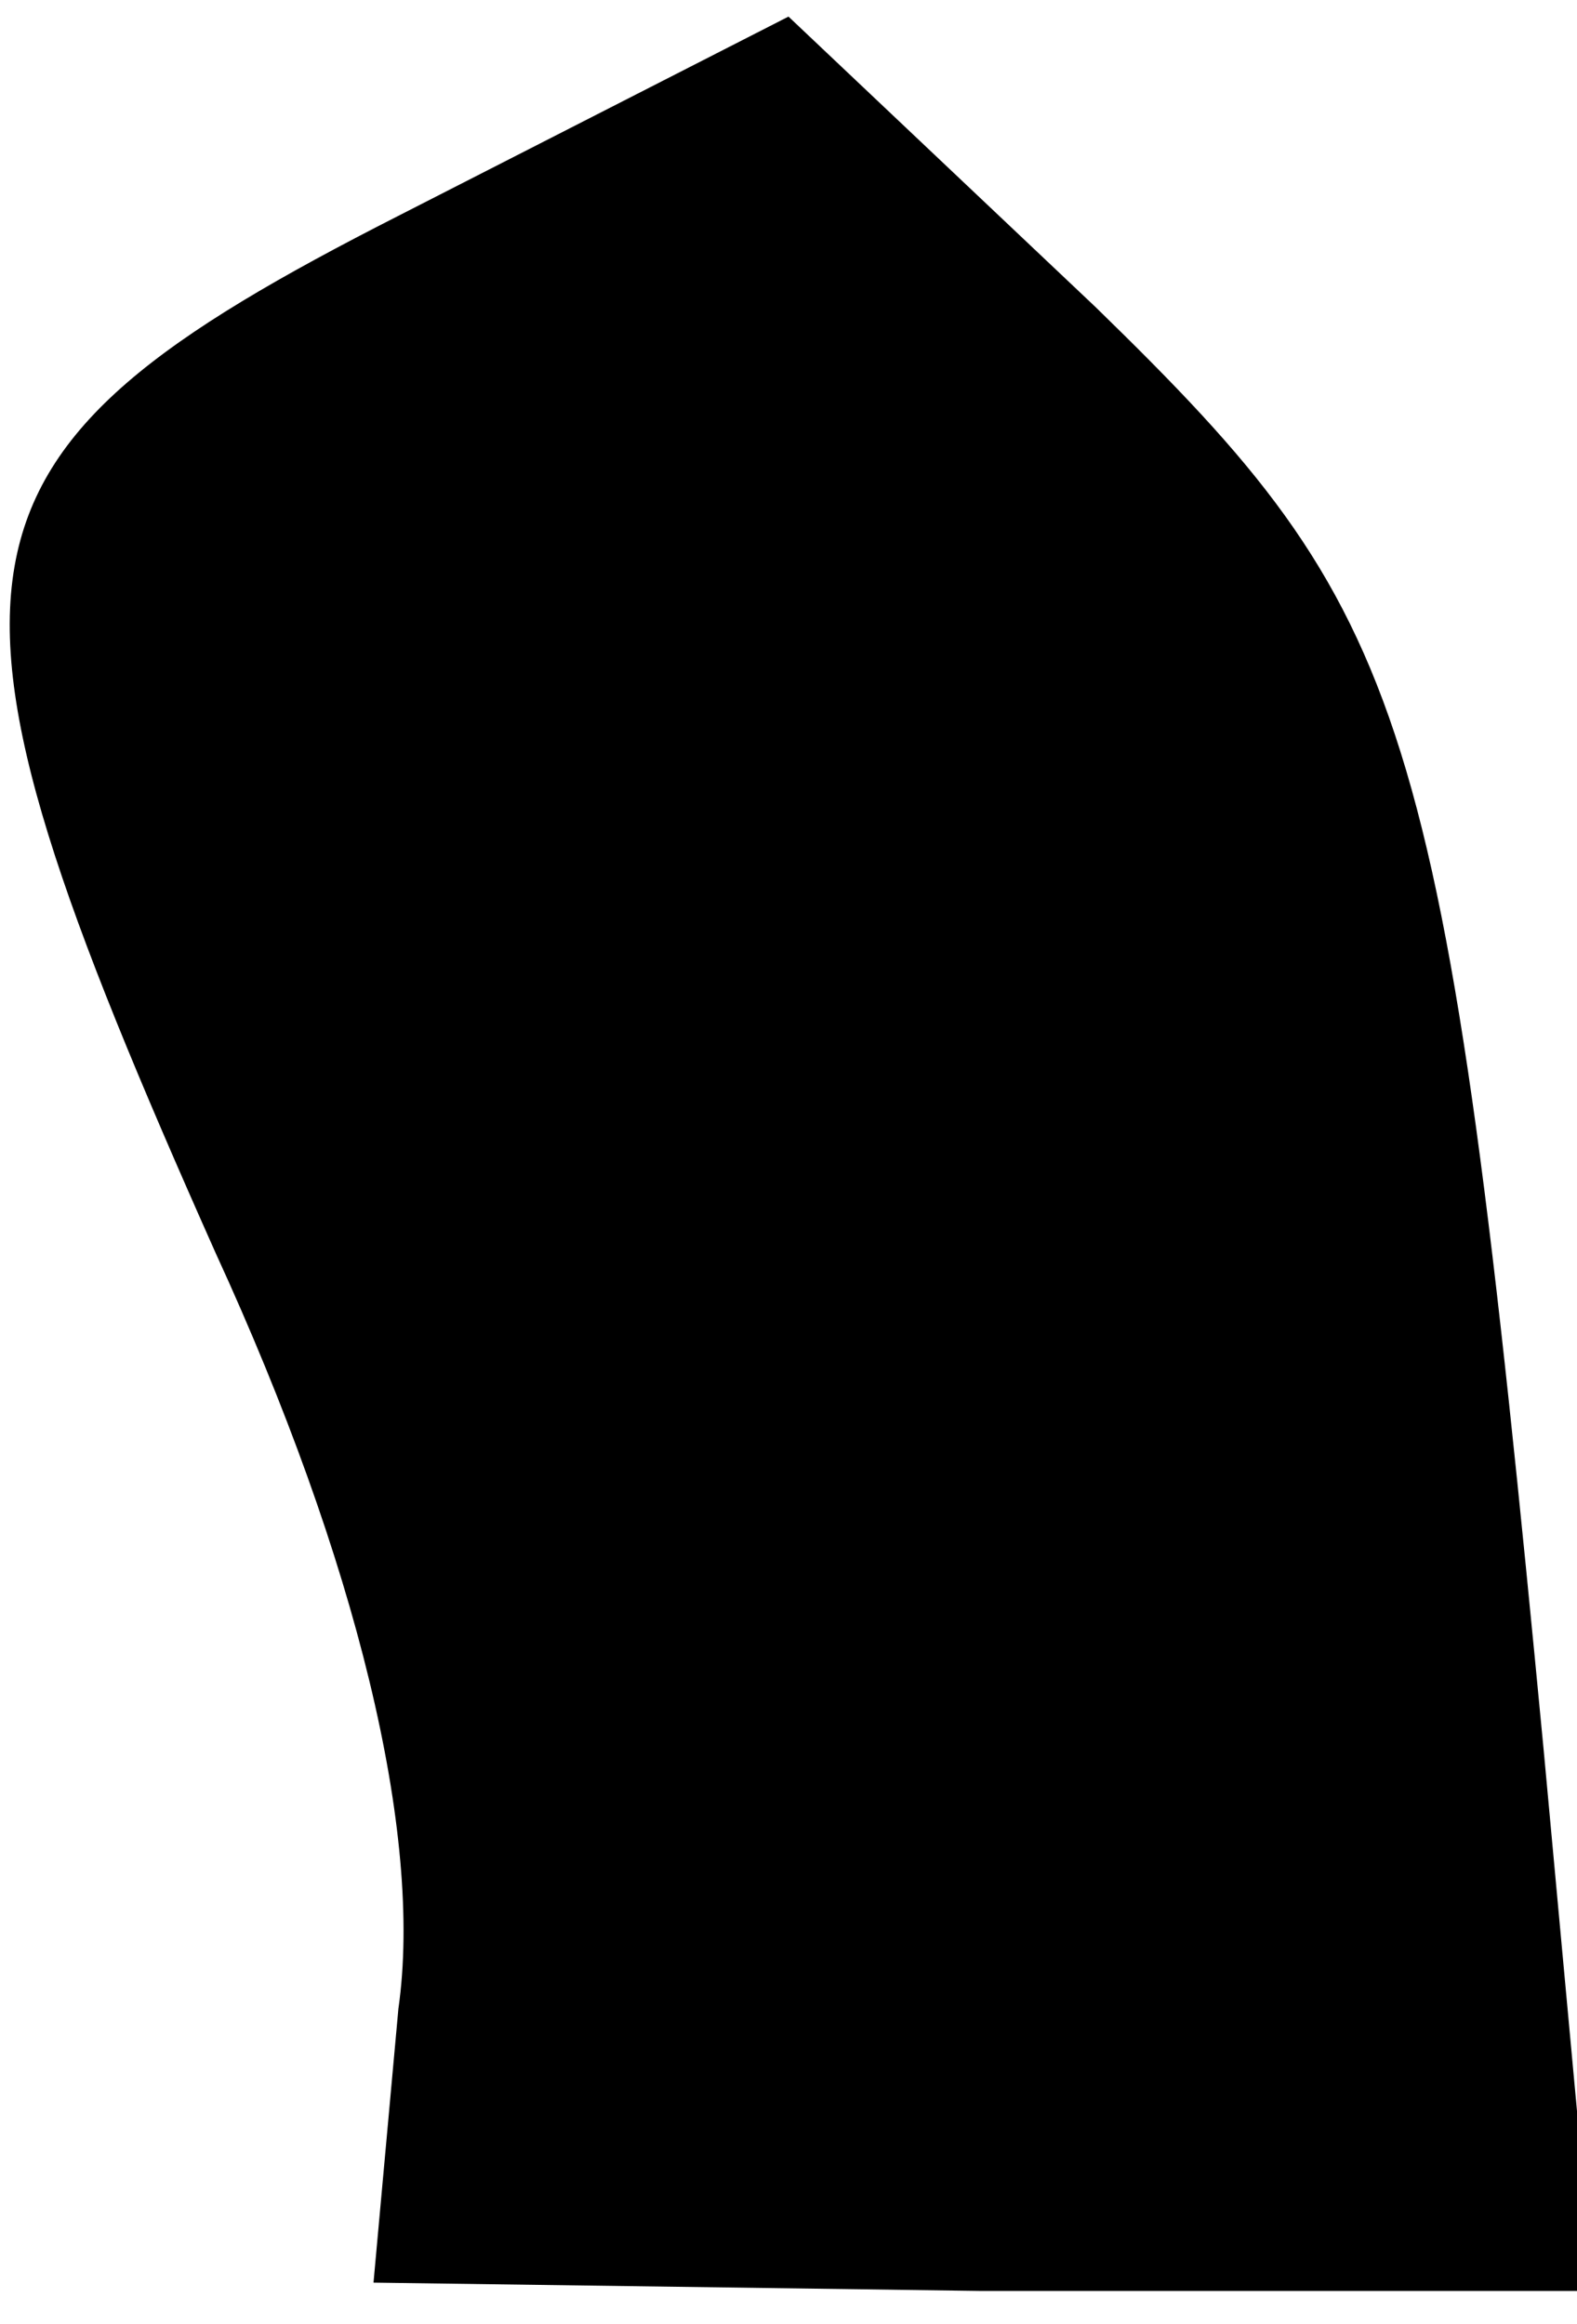 <?xml version="1.0" standalone="no"?>
<!DOCTYPE svg PUBLIC "-//W3C//DTD SVG 20010904//EN"
 "http://www.w3.org/TR/2001/REC-SVG-20010904/DTD/svg10.dtd">
<svg version="1.0" xmlns="http://www.w3.org/2000/svg"
 width="19pt" height="28pt" viewBox="0 0 19 28"
 preserveAspectRatio="xMidYMid meet">
<g transform="translate(0,28) scale(0.1,-0.1)"
fill="#000000" stroke="none">
<path fill="#000000" stroke="none" d="M48 254 c-57 -29 -59 -42 -22 -125 17
-37 25 -70 22 -91 l-3 -33 73 -1 74 0 -6 65 c-12 126 -16 137 -54 174 l-37 35
-47 -24z"/>
</g>
</svg>
